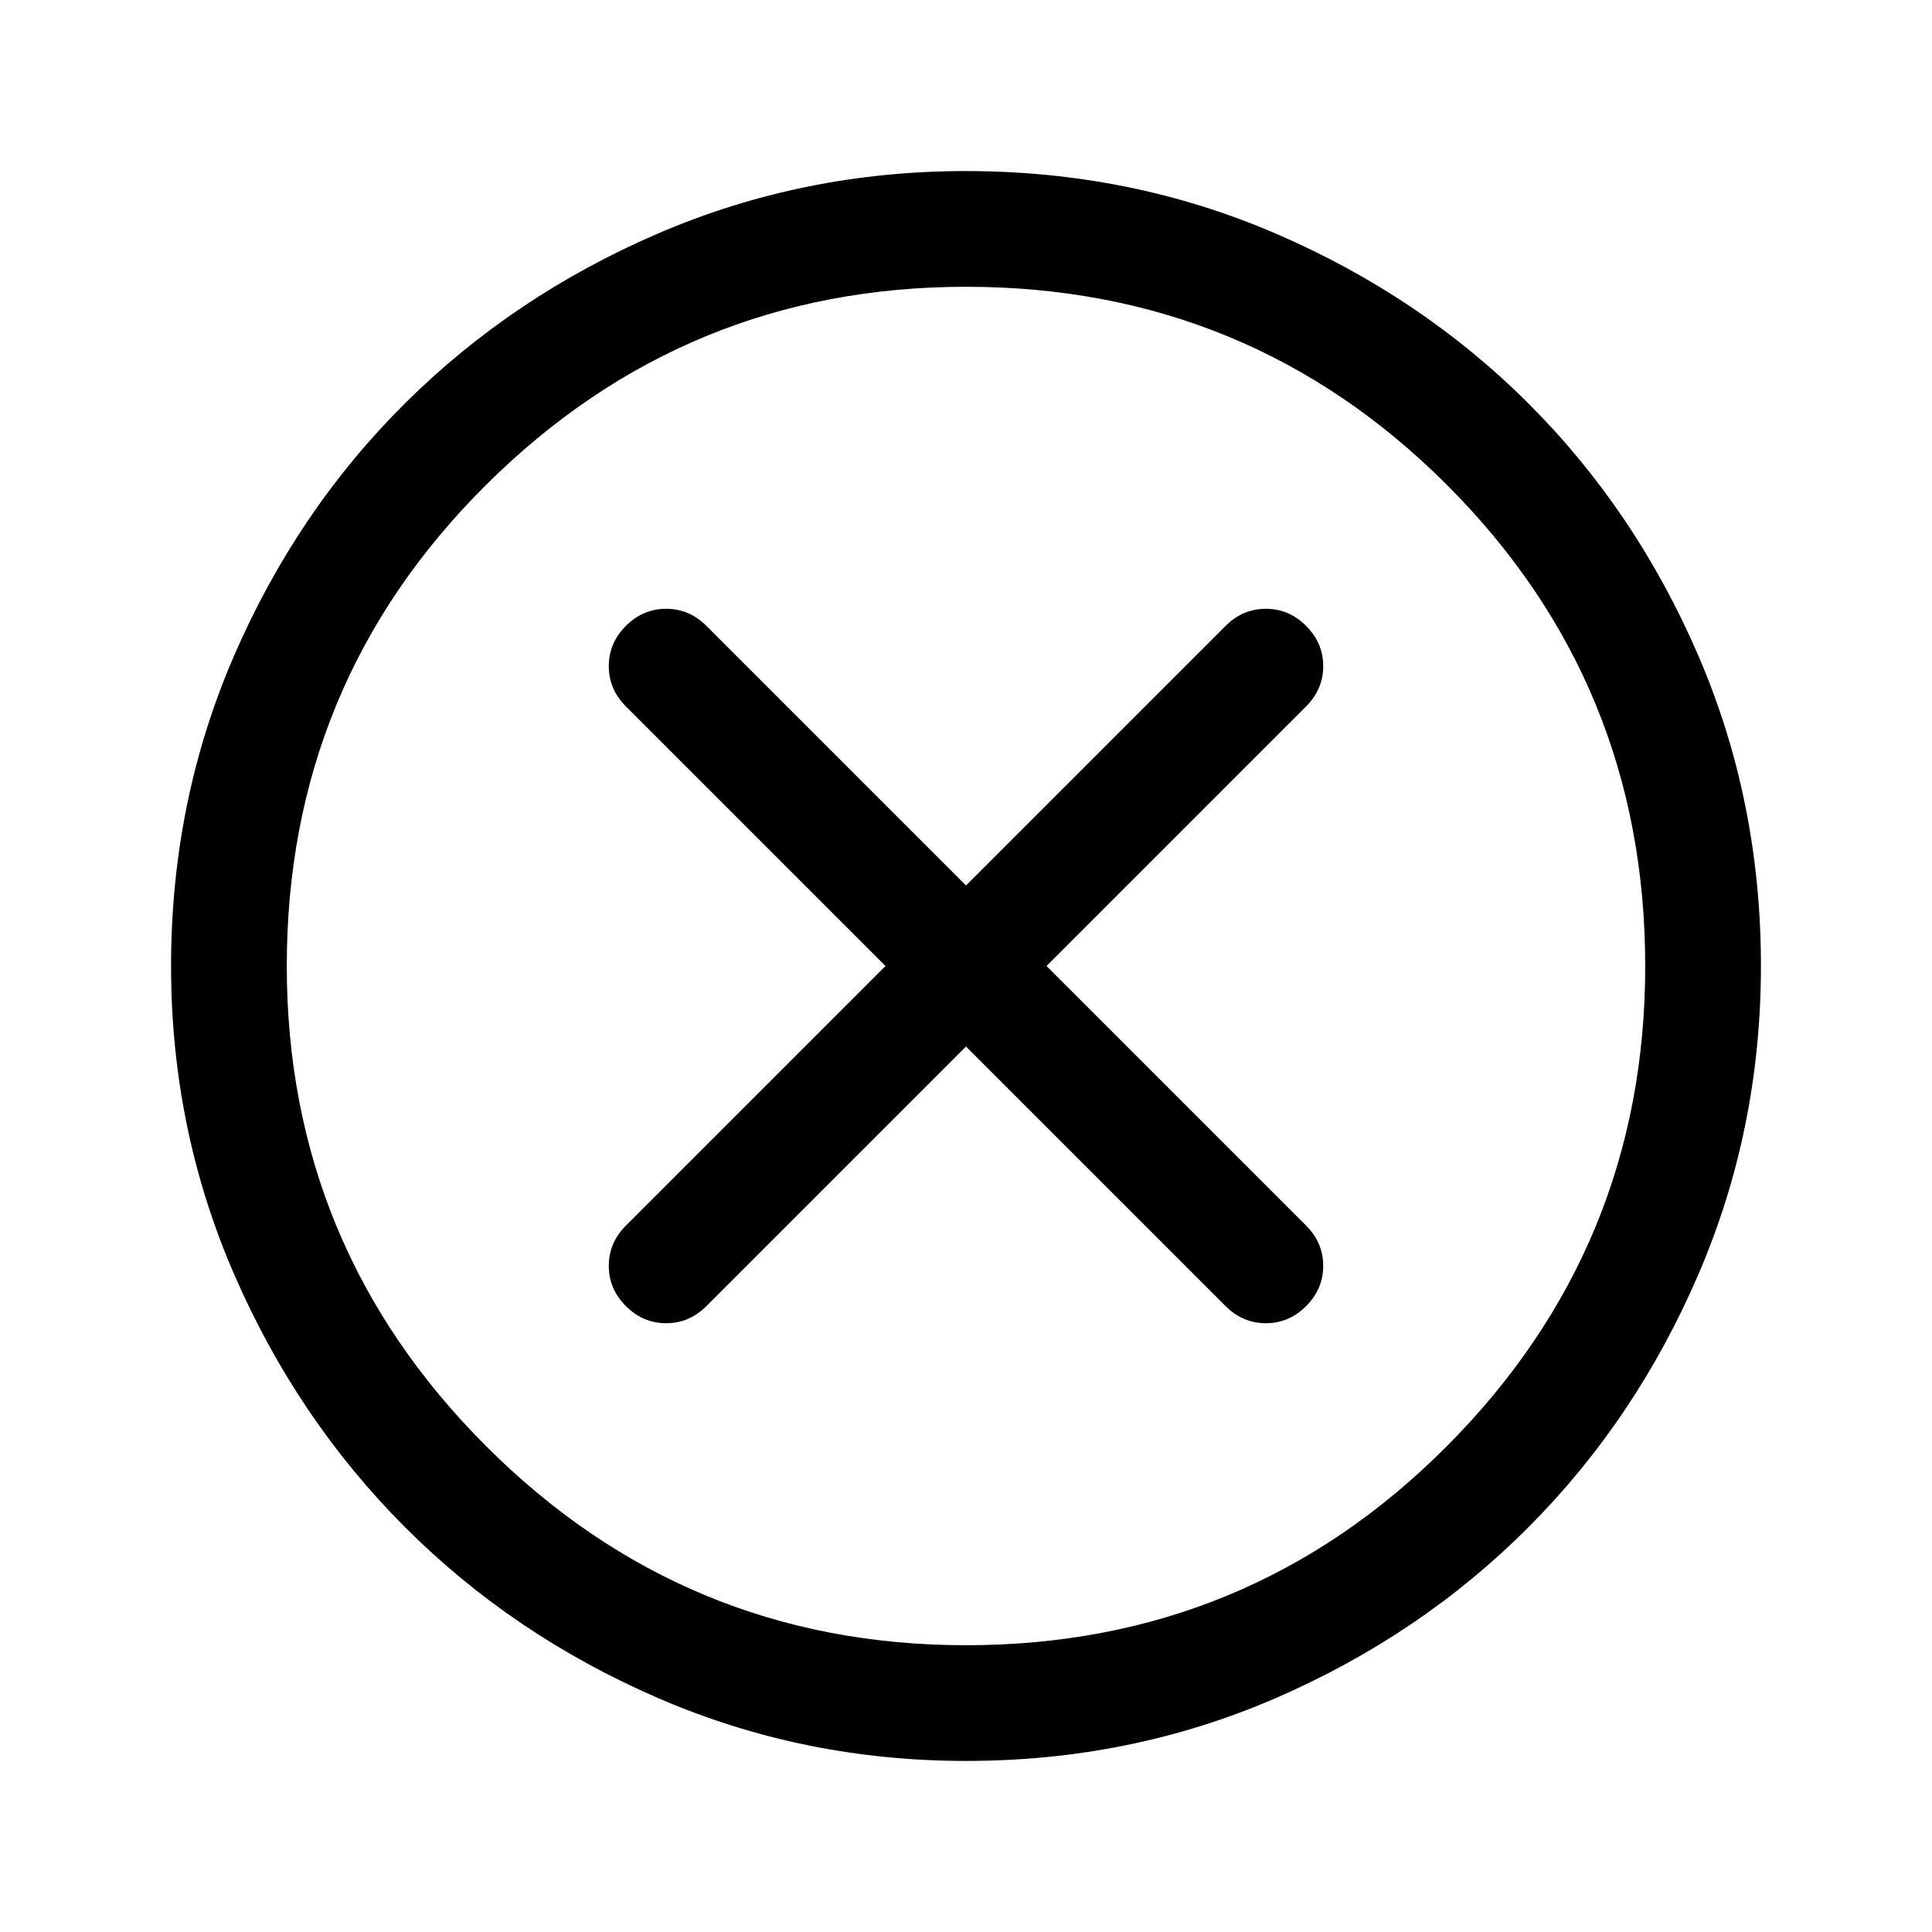 <svg xmlns="http://www.w3.org/2000/svg" height="48" viewBox="0 -960 960 960" width="48"><path d="m480-440 129 129q8.5 8.5 20 8.5t20-8.5q8.5-8.5 8.5-20t-8.5-20L520-480l129-129q8.5-8.5 8.5-20t-8.5-20q-8.5-8.5-20-8.5t-20 8.5L480-520 351-649q-8.5-8.5-20-8.5t-20 8.5q-8.5 8.5-8.5 20t8.5 20l129 129-129 129q-8.5 8.5-8.5 20t8.5 20q8.5 8.5 20 8.5t20-8.5l129-129Zm.06 355q-80.97 0-153.13-31.26-72.15-31.27-125.79-85Q147.5-255 116.25-327.02 85-399.05 85-479.94q0-81.97 31.26-154.13 31.27-72.15 85-125.54Q255-813 327.02-844q72.03-31 152.92-31 81.97 0 154.13 31.13 72.17 31.13 125.55 84.5Q813-706 844-633.98q31 72.03 31 153.92 0 80.97-31.01 153.13-31.02 72.15-84.5 125.79Q706-147.5 633.98-116.25 561.95-85 480.06-85Zm-.09-57.5q140.53 0 239.03-98.97 98.5-98.96 98.5-238.5 0-140.53-98.47-239.03-98.46-98.5-239-98.5-139.53 0-238.53 98.47-99 98.46-99 239 0 139.53 98.97 238.53 98.96 99 238.5 99ZM480-480Z"/></svg>